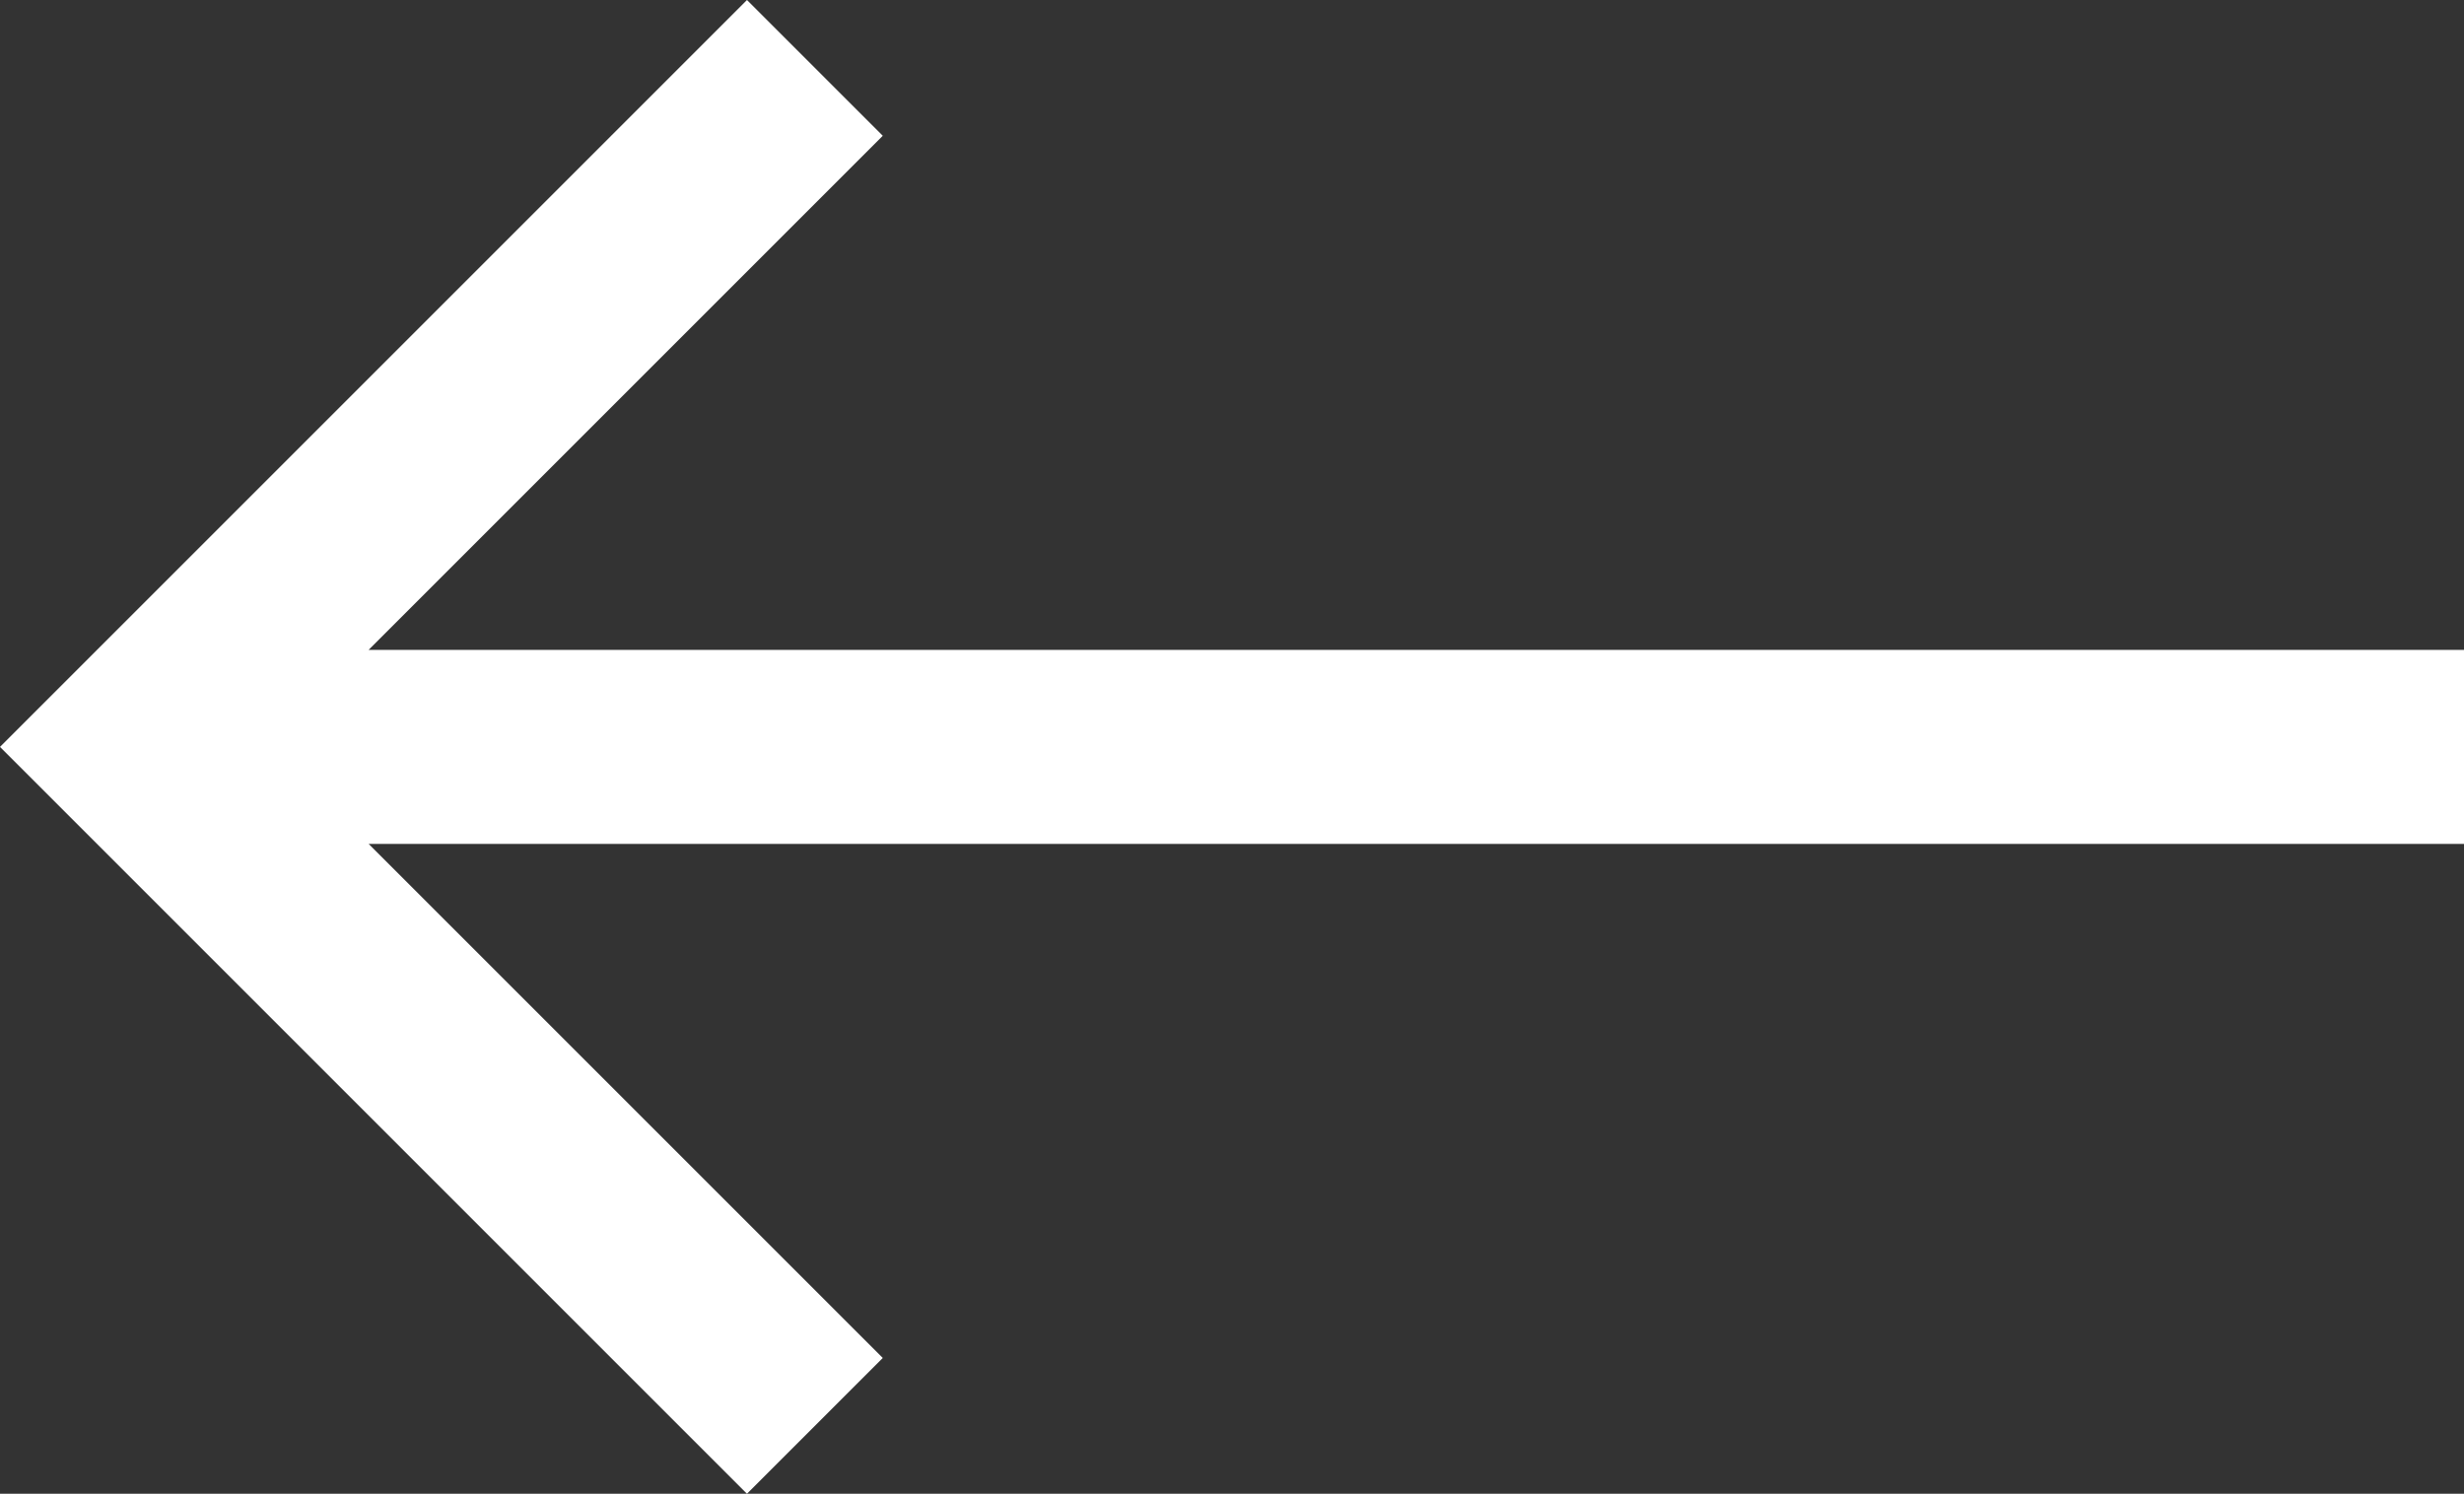 <?xml version="1.0" encoding="utf-8"?>
<!-- Generator: Adobe Illustrator 19.2.1, SVG Export Plug-In . SVG Version: 6.00 Build 0)  -->
<svg version="1.1" id="Layer_1" xmlns="http://www.w3.org/2000/svg" xmlns:xlink="http://www.w3.org/1999/xlink" x="0px" y="0px"
	 viewBox="0 0 25.4 15.4" style="enable-background:new 0 0 25.4 15.4;" xml:space="preserve">
<rect x="0" y="0" width="25.4" height="15.4" fill="#333333" stroke="none"/>
<style type="text/css">
	.st0{fill:#FFFFFF;}
</style>
<polygon class="st0" points="0,7.7 7.7,15.4 9.1,14 3.8,8.7 25.4,8.7 25.4,6.7 3.8,6.7 9.1,1.4 7.7,0 "/>
</svg>
